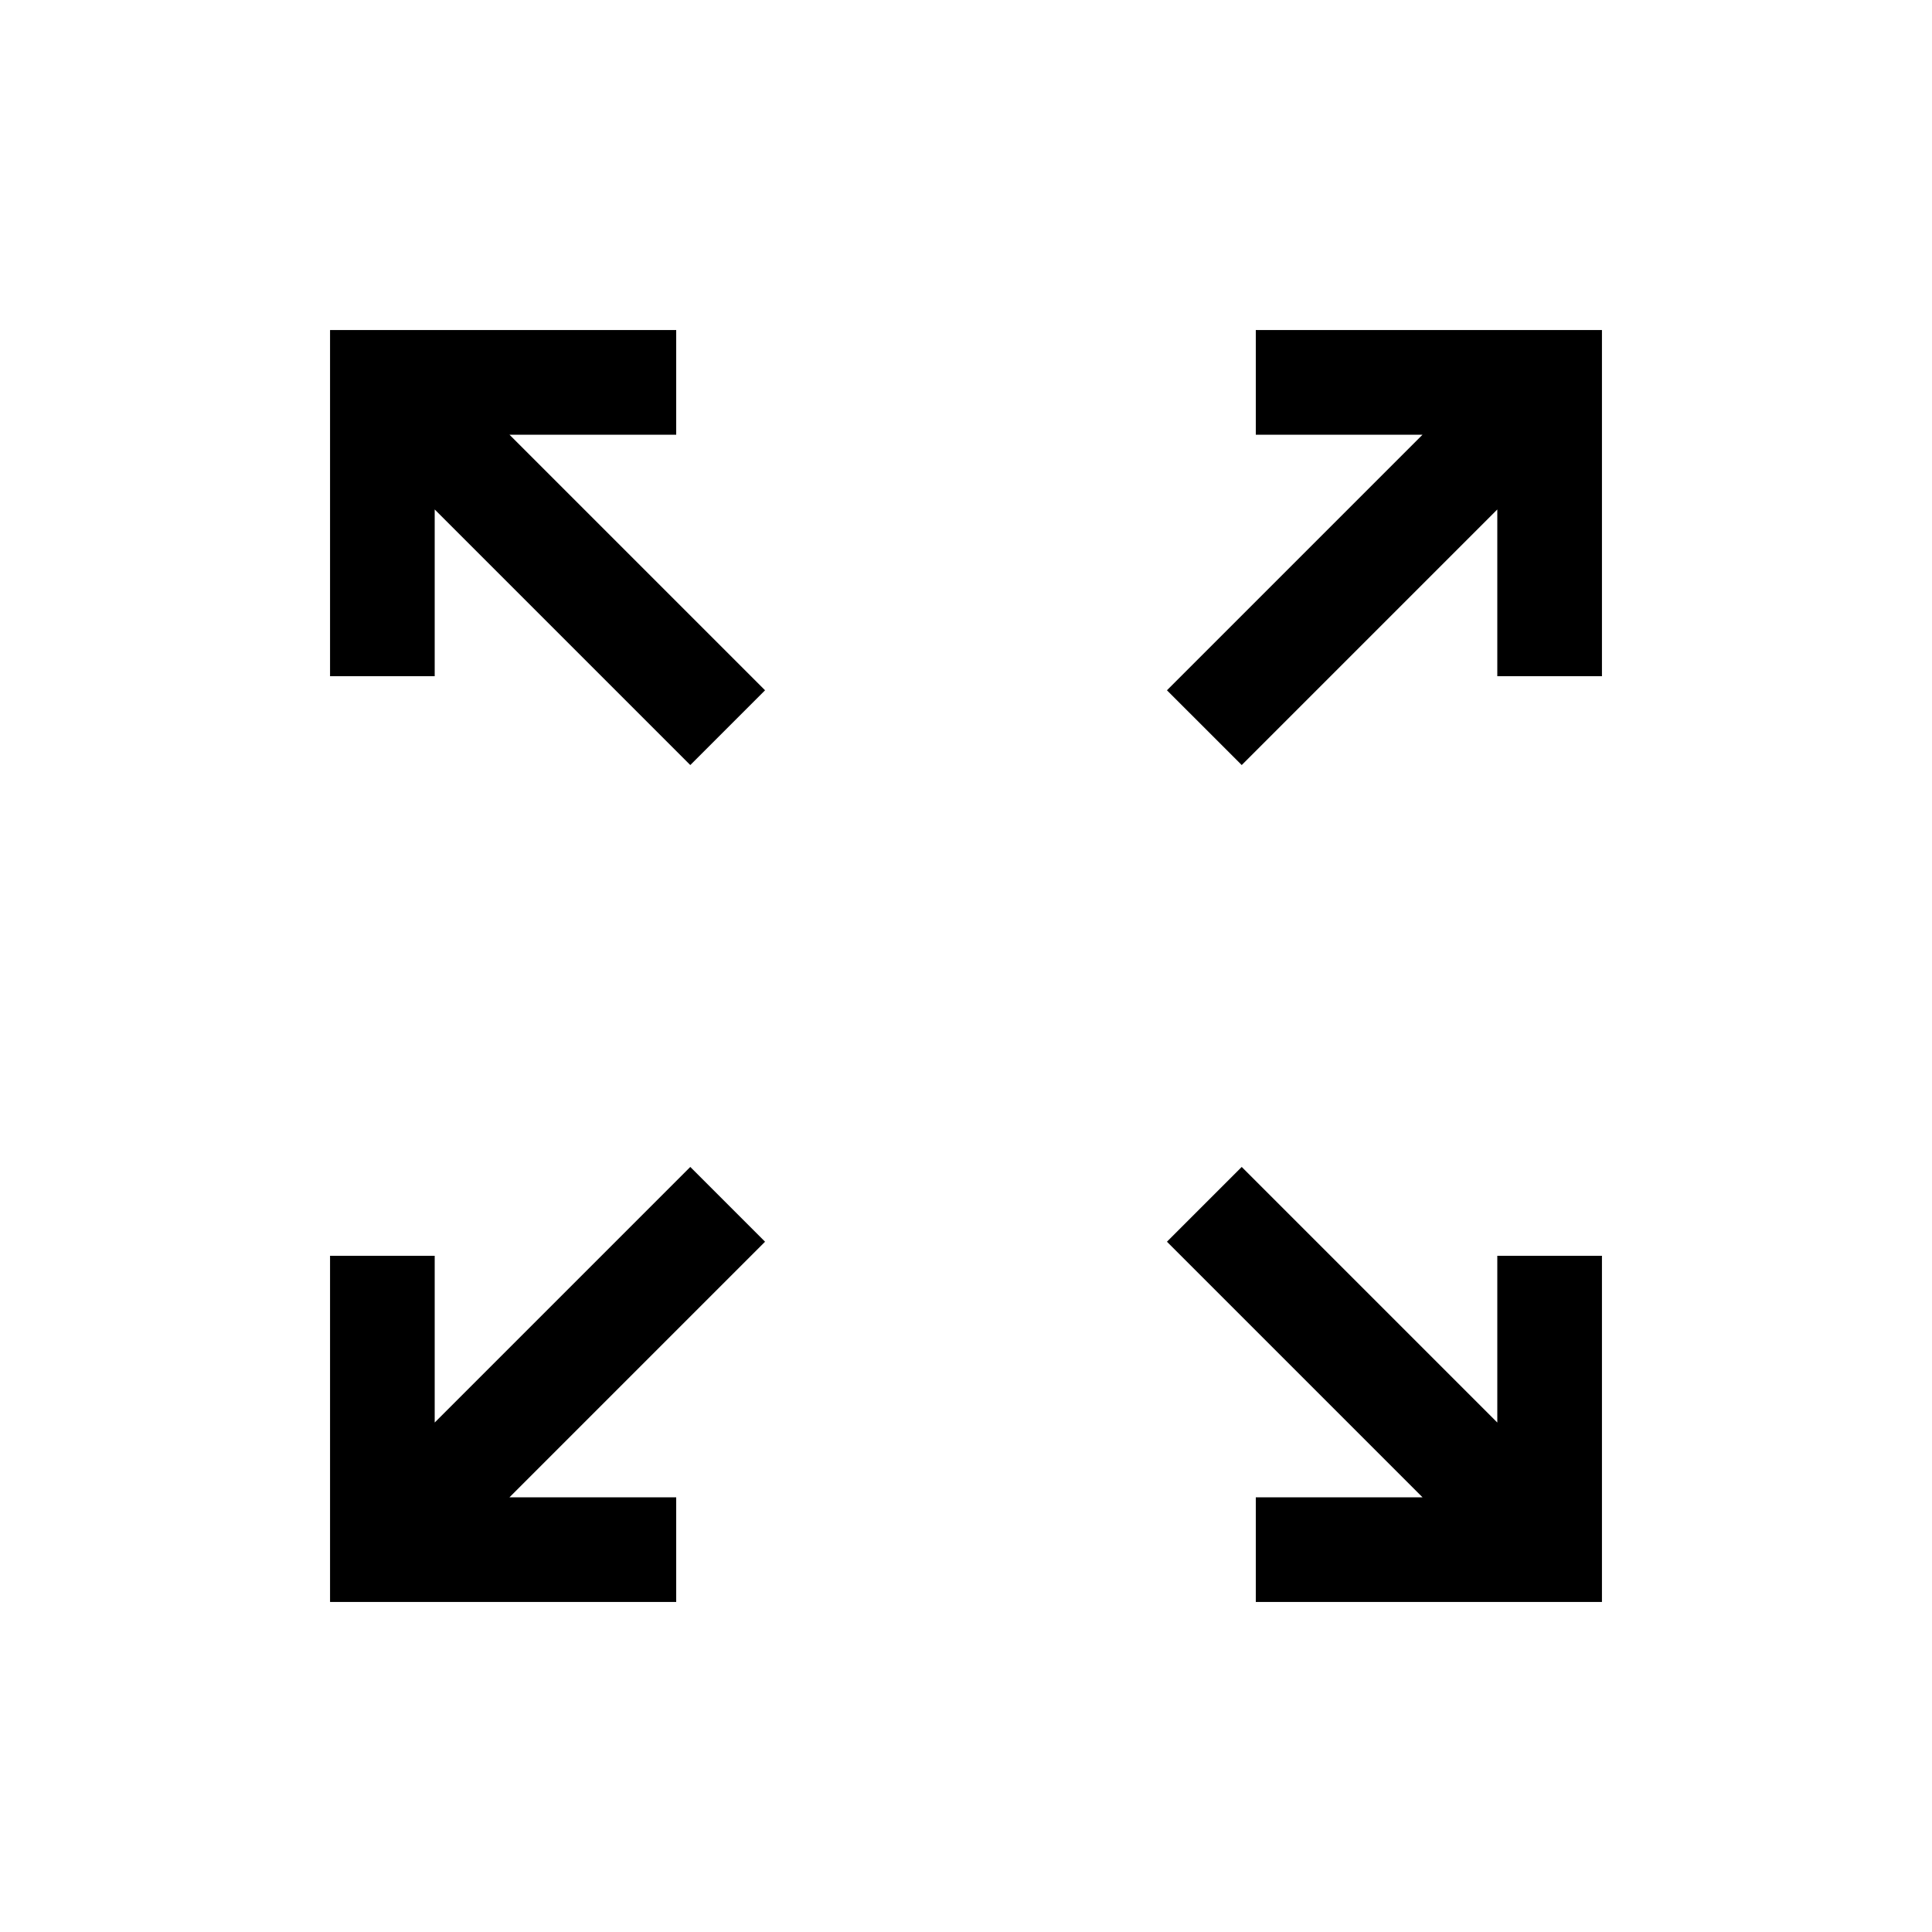 <svg xmlns="http://www.w3.org/2000/svg" height="20" viewBox="0 -960 960 960" width="20"><path d="M164-164v-172h52v82.85l127-127L380.15-343l-127 127H336v52H164Zm460 0v-52h82.85l-127-127L617-380.15l127 127V-336h52v172H624ZM343-579.85l-127-127V-624h-52v-172h172v52h-82.85l127 127L343-579.85Zm274 0L579.85-617l127-127H624v-52h172v172h-52v-82.85l-127 127Z"/></svg>